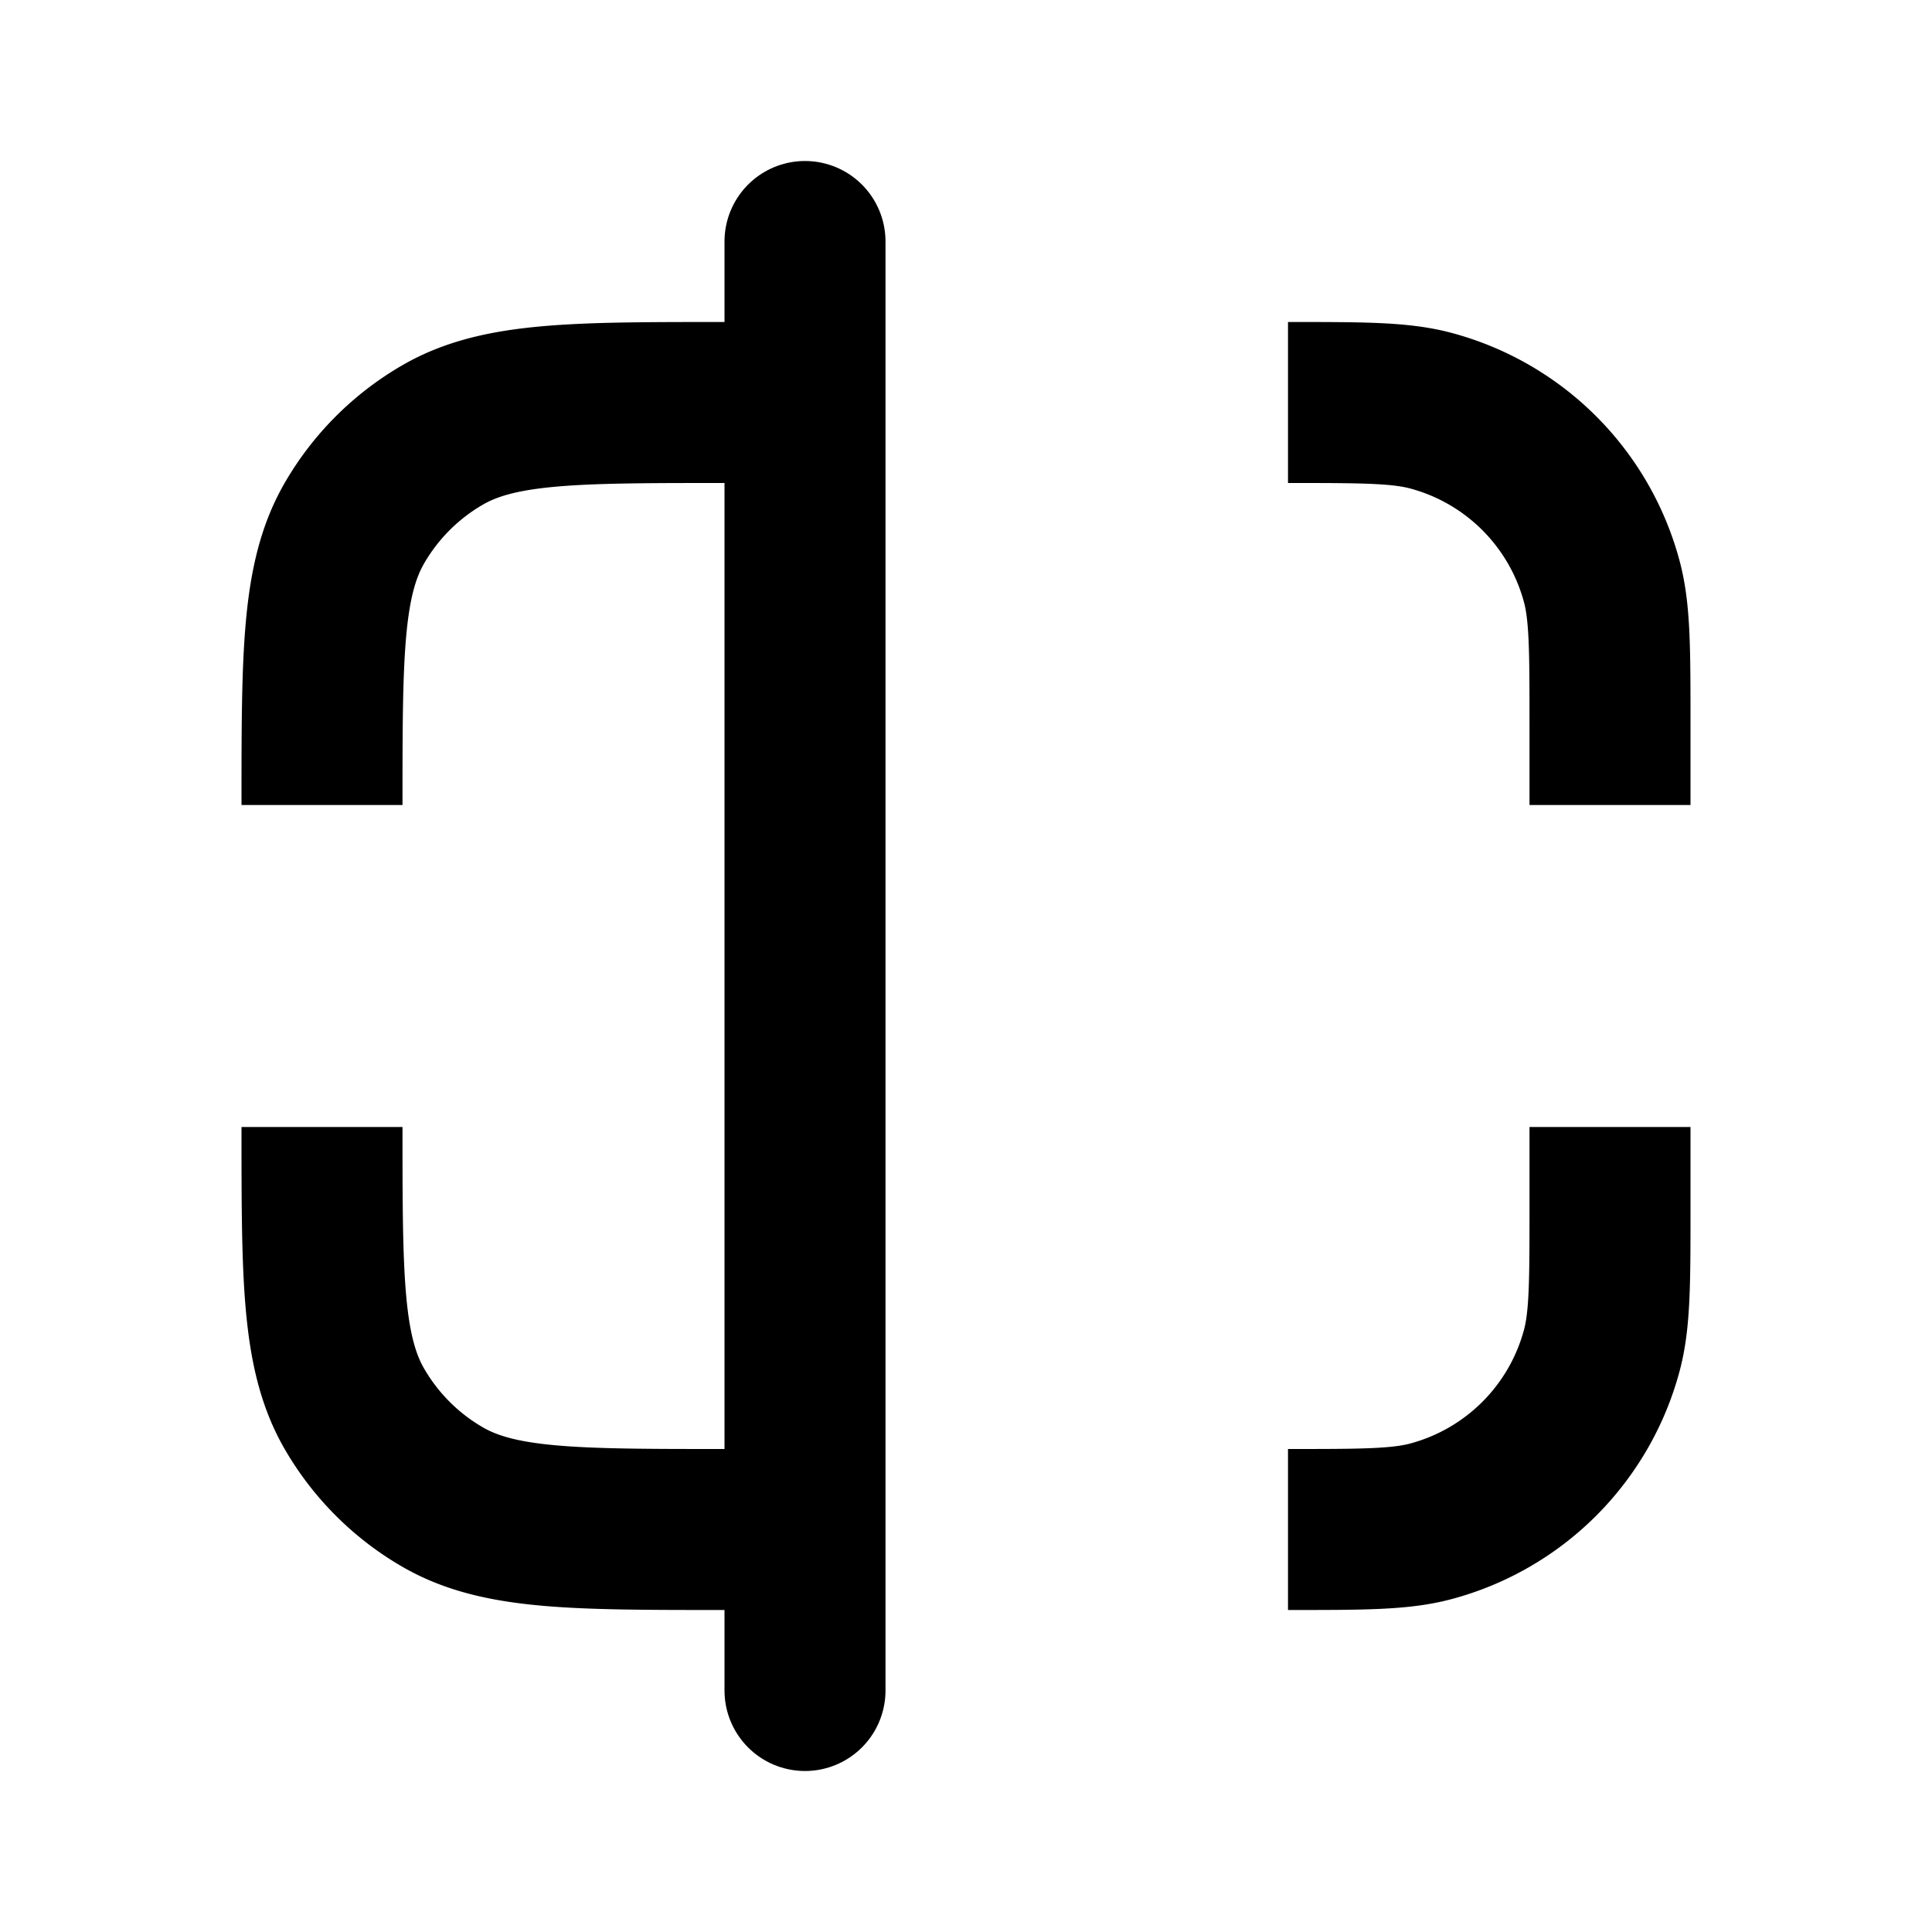<svg xmlns="http://www.w3.org/2000/svg" width="3em" height="3em" viewBox="0 0 24 24"><g fill="none" stroke="currentColor" stroke-linejoin="round" stroke-width="2"><path d="M20 10V9c0-.93 0-1.395-.102-1.776a3 3 0 0 0-2.122-2.122C17.396 5 16.93 5 16 5m4 9v1c0 .93 0 1.395-.102 1.776a3 3 0 0 1-2.122 2.122C17.396 19 16.93 19 16 19m-6 0H9c-1.87 0-2.804 0-3.5-.402A3 3 0 0 1 4.402 17.5C4 16.804 4 15.87 4 14m6-9H9c-1.87 0-2.804 0-3.5.402A3 3 0 0 0 4.402 6.5C4 7.196 4 8.13 4 10"/><path stroke-linecap="round" d="M10 21V3"/></g></svg>